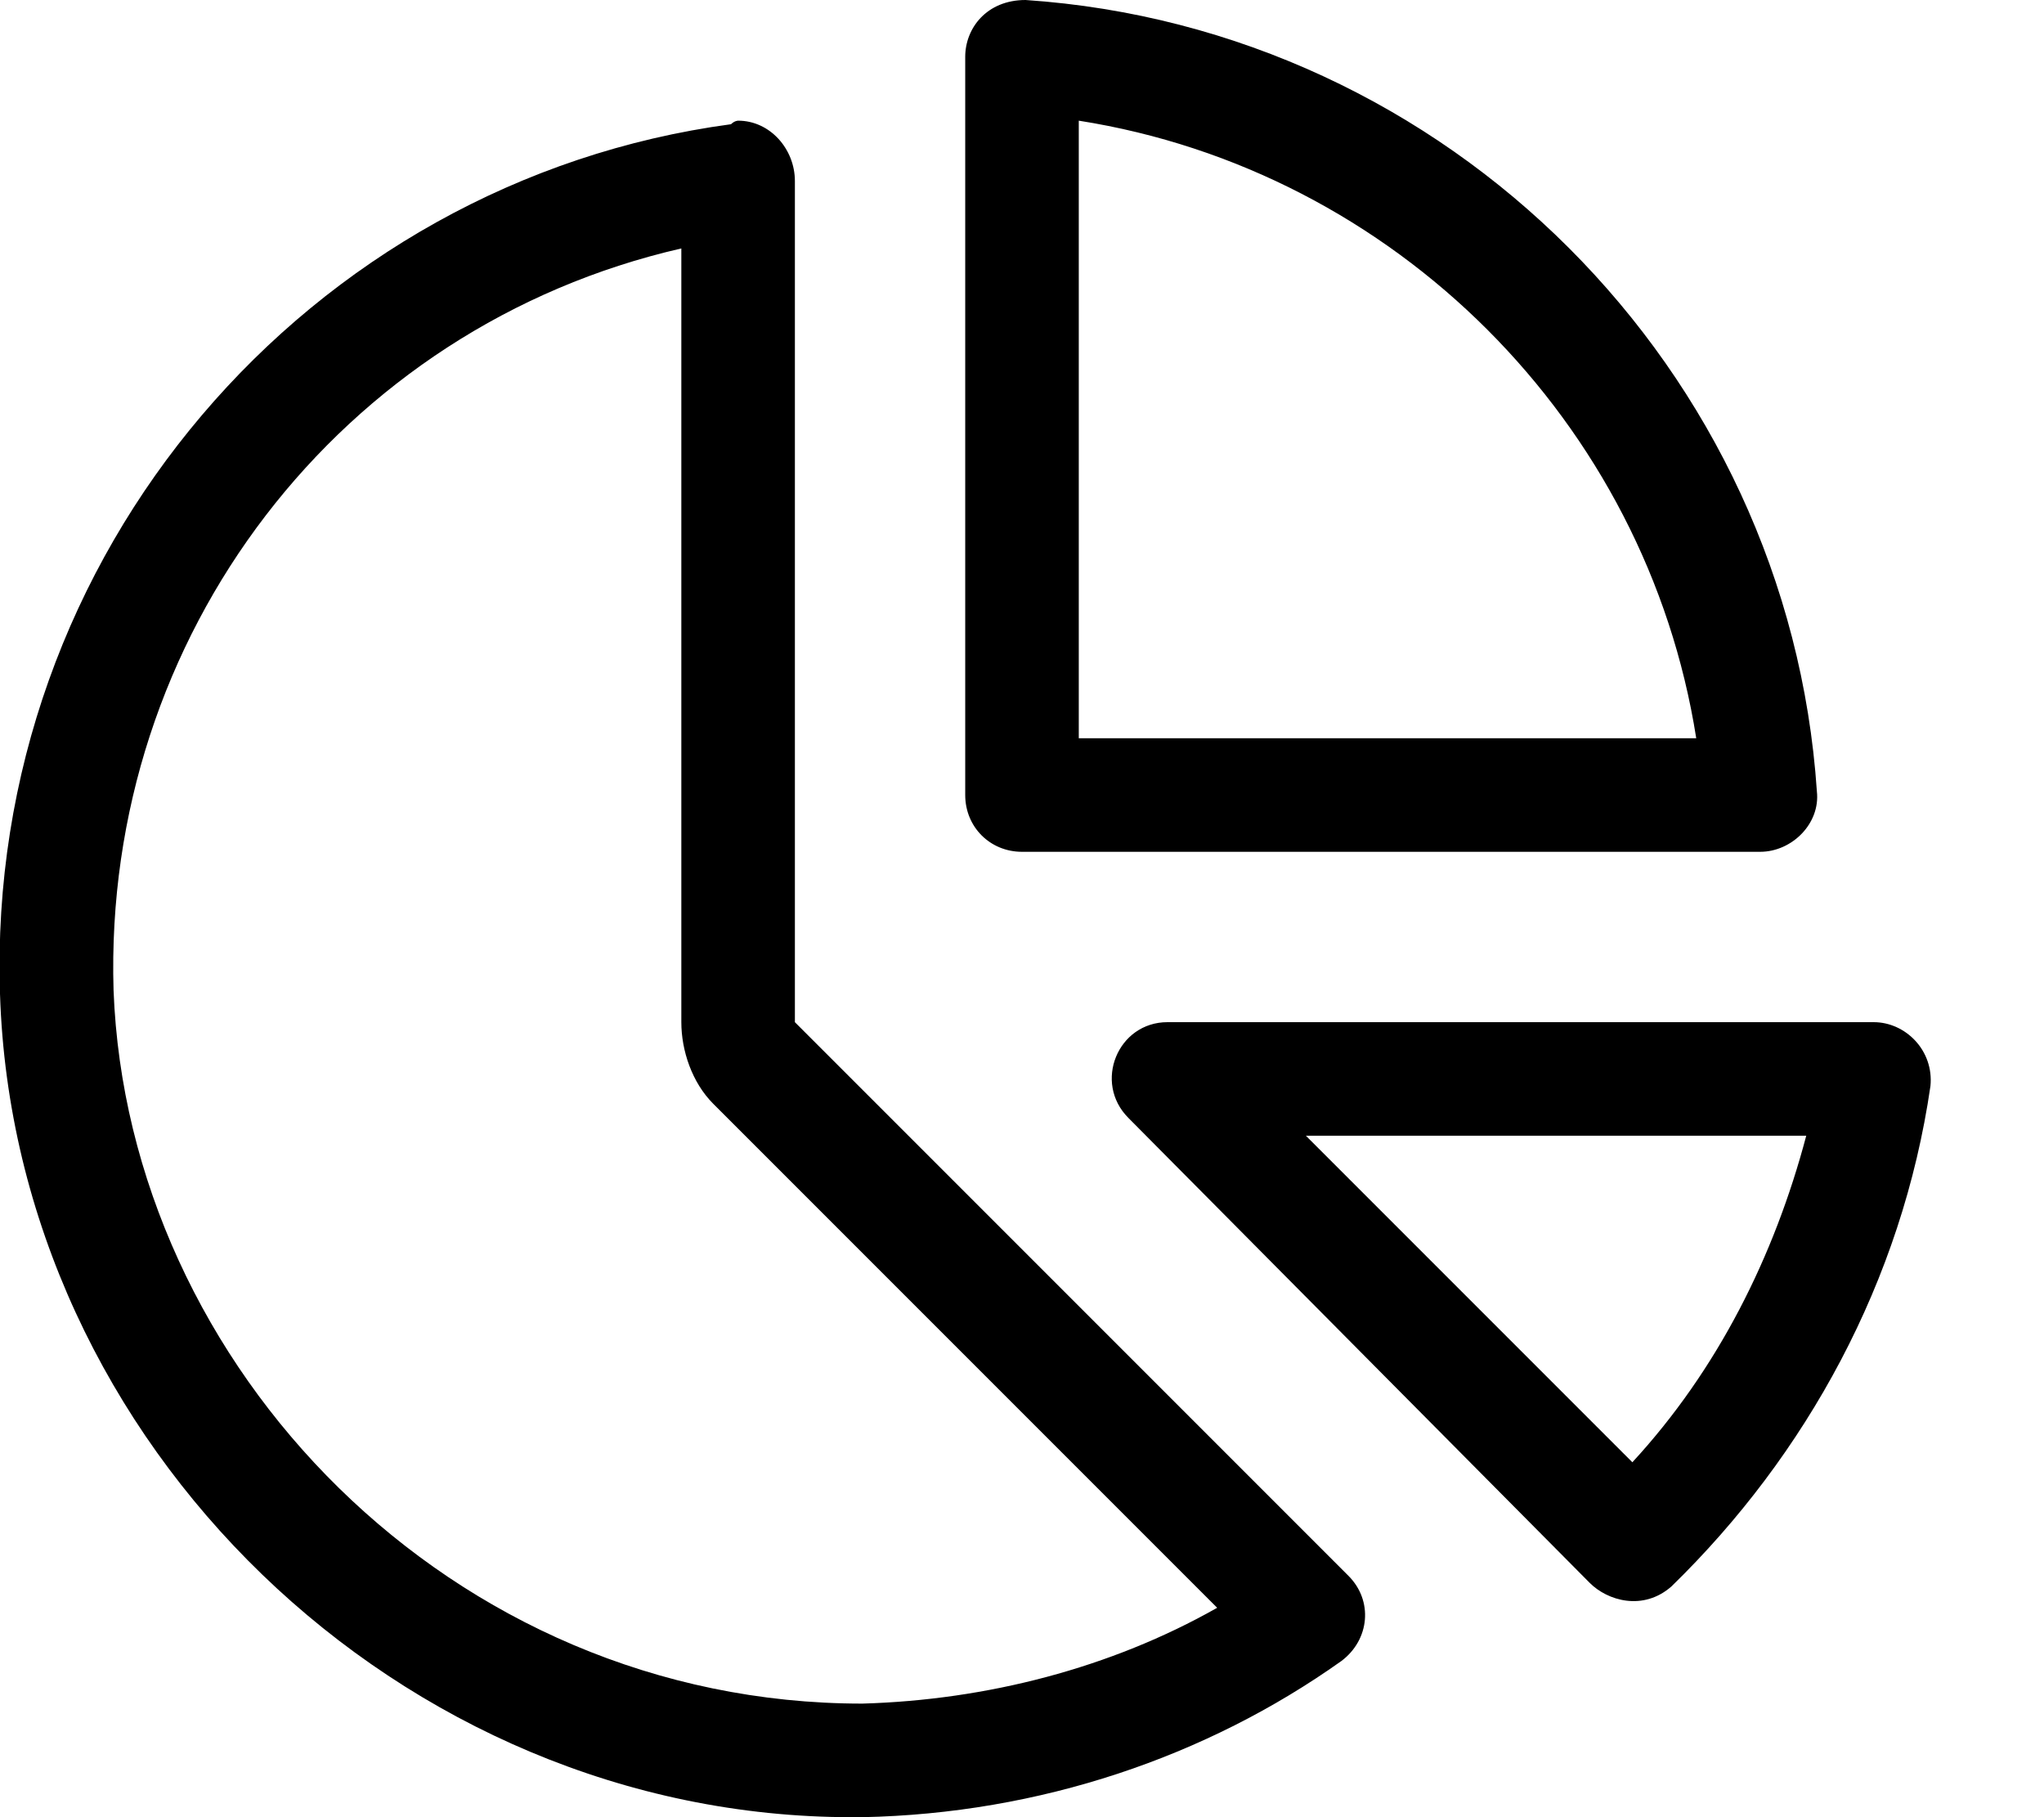 <svg xmlns="http://www.w3.org/2000/svg" viewBox="0 0 576 512"><!-- Font Awesome Pro 6.0.0-alpha1 by @fontawesome - https://fontawesome.com License - https://fontawesome.com/license (Commercial License) --><path d="M528 288L329 288C315 288 308 305 318 315L448 446C453 451 463 454 471 447C509 410 536 361 544 306C545 296 537 288 528 288ZM460 412L368 320H509C500 354 484 386 460 412ZM224 288V51C224 42 217 34 208 34C208 34 207 34 206 35C87 51 -4 156 0 280C4 407 113 512 240 512C241 512 242 512 243 512C293 511 340 495 378 468C386 462 387 451 380 444L224 288ZM243 480C127 480 36 385 32 279C29 179 96 92 192 70V288C192 296 195 305 201 311L343 453C313 470 278 479 243 480ZM512 223C504 104 408 8 289 0C278 0 272 8 272 16V224C272 233 279 240 288 240L496 240C505 240 513 232 512 223ZM304 208V34C393 48 464 119 478 208H304Z"/></svg>